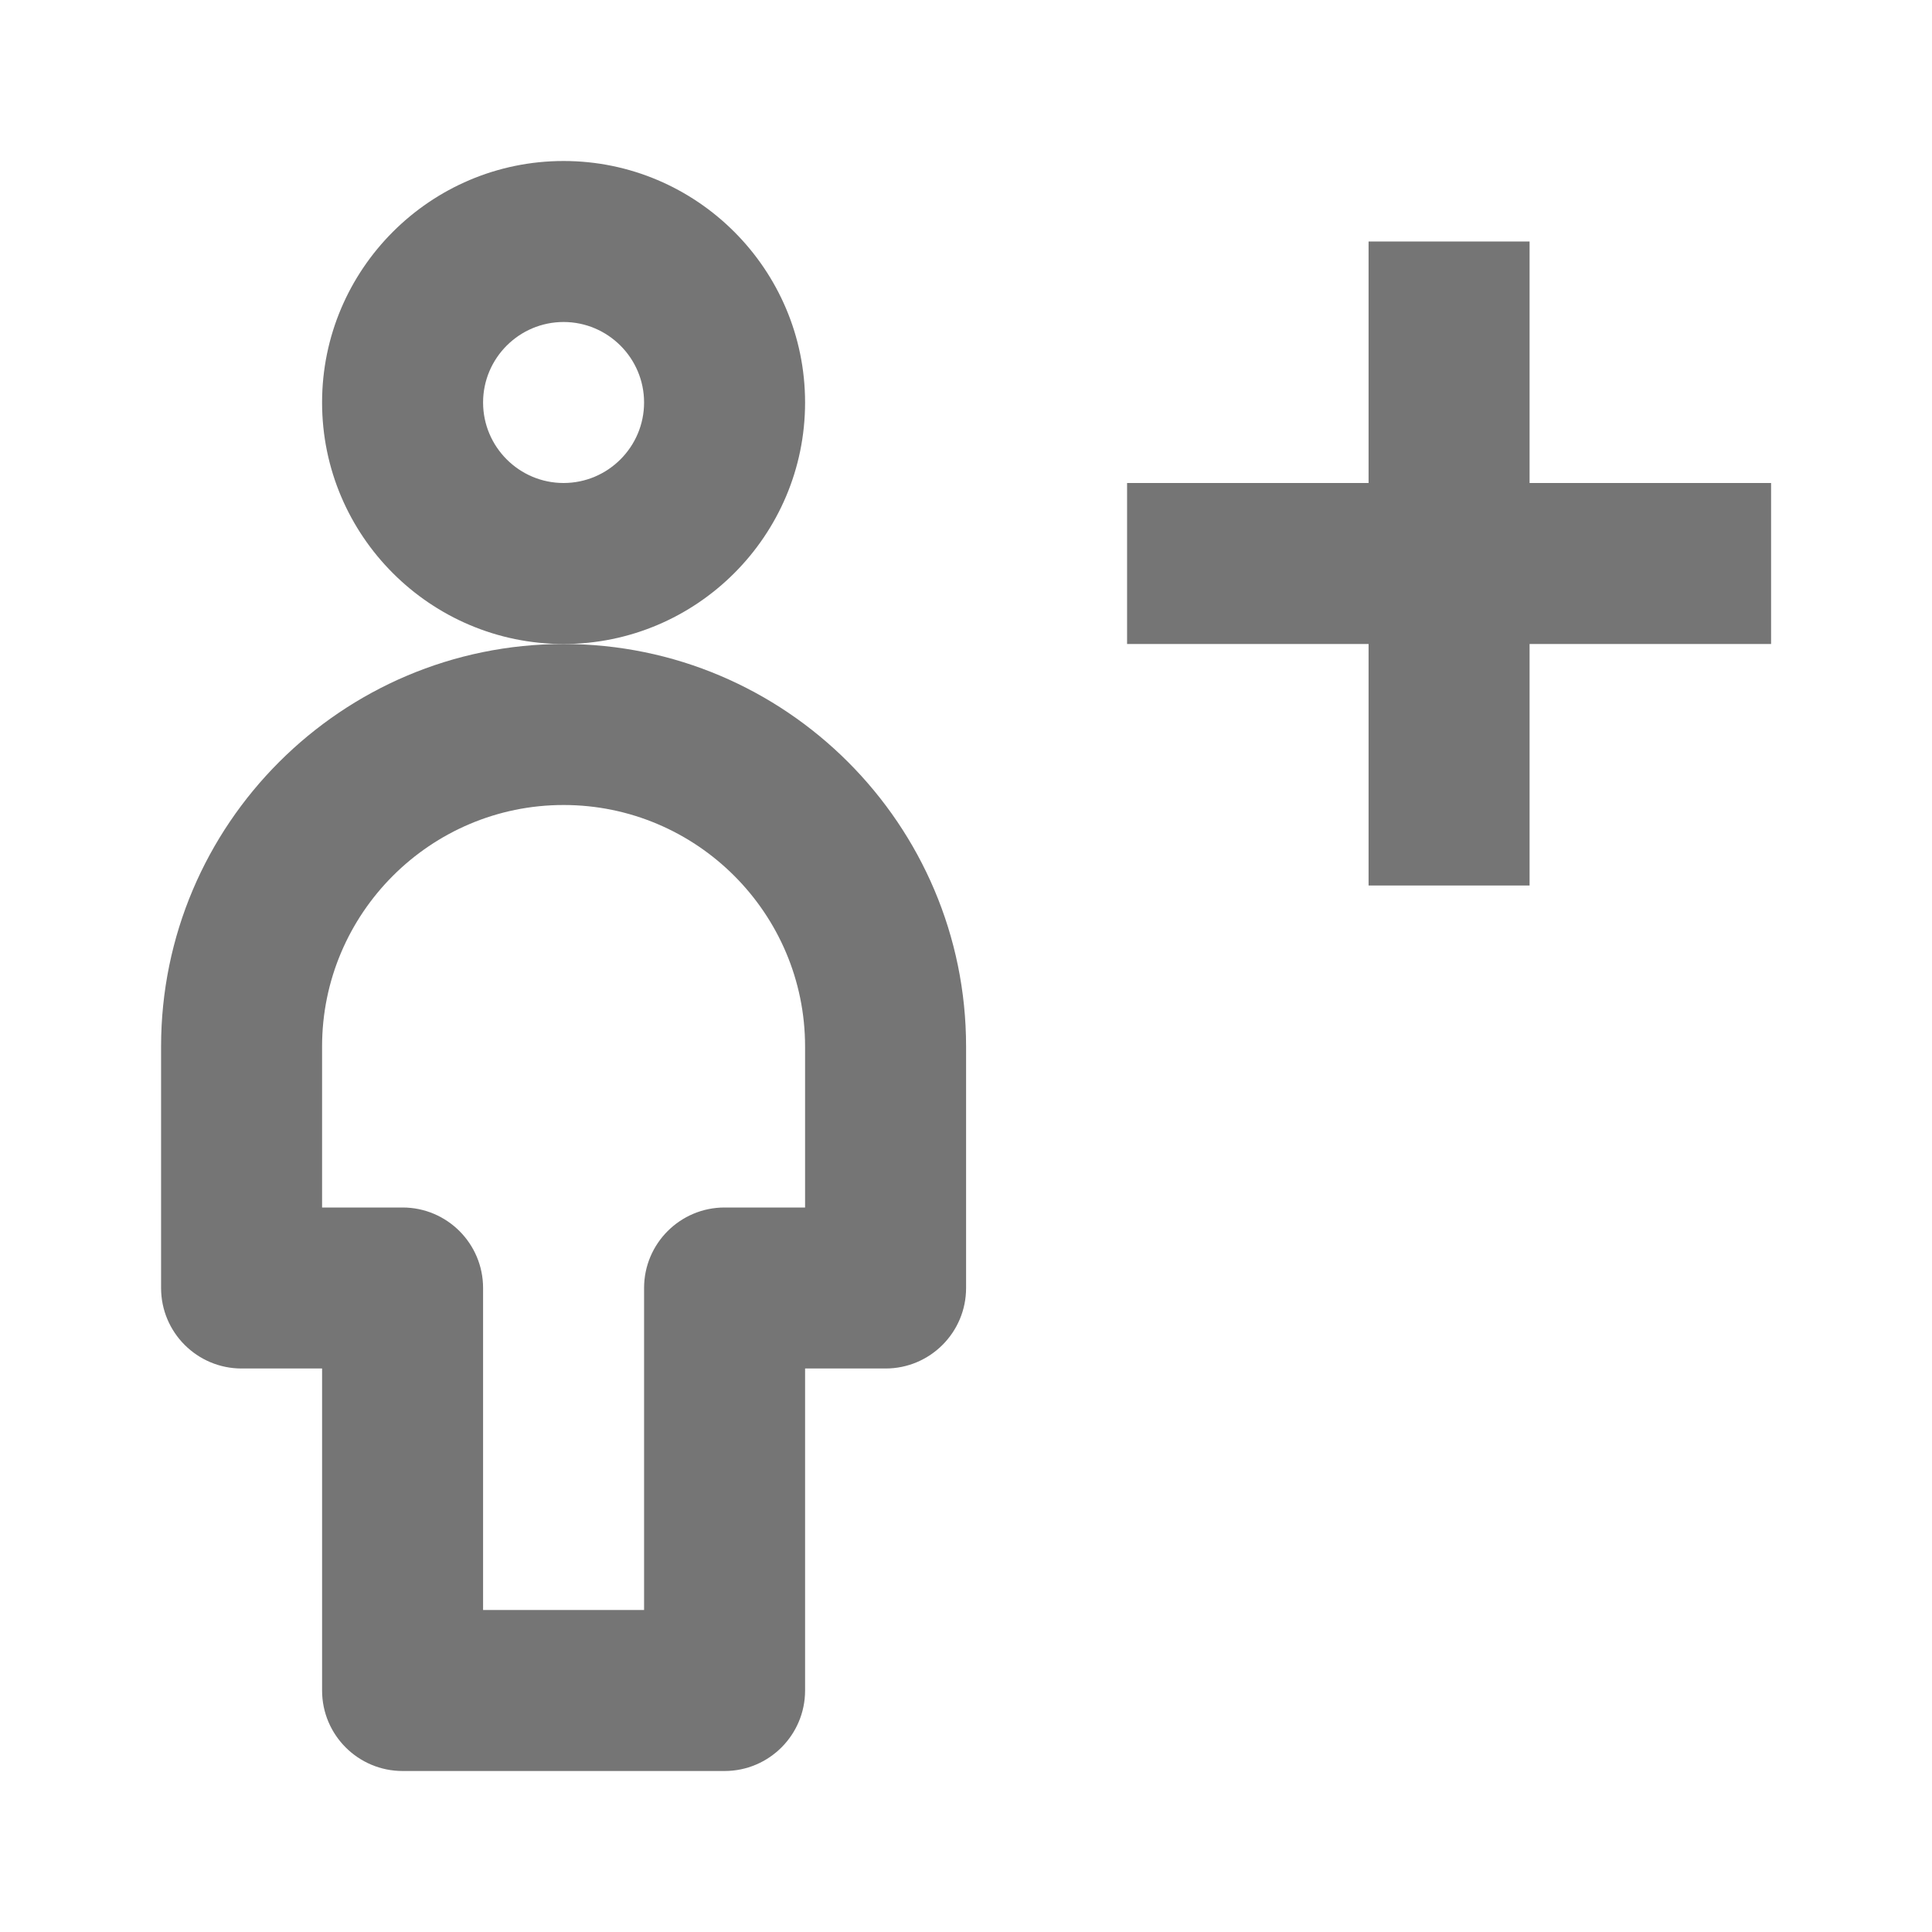 <?xml version="1.0" encoding="iso-8859-1"?>
<!-- Generator: Adobe Illustrator 16.0.0, SVG Export Plug-In . SVG Version: 6.00 Build 0)  -->
<!DOCTYPE svg PUBLIC "-//W3C//DTD SVG 1.1//EN" "http://www.w3.org/Graphics/SVG/1.1/DTD/svg11.dtd">
<svg version="1.1" xmlns="http://www.w3.org/2000/svg" xmlns:xlink="http://www.w3.org/1999/xlink" x="0px" y="0px" width="24px"
	 height="24px" viewBox="0 0 24 24" style="enable-background:new 0 0 24 24;" xml:space="preserve">
<g id="Frame_-_24px">
	<rect style="fill:none;" width="24" height="24"/>
</g>
<g id="Line_Icons">
	<g>
		<polygon style="fill:#757575;" points="22.001,6 19.001,6 19.001,3 17.001,3 17.001,6 14.001,6 14.001,8 17.001,8 17.001,11 
			19.001,11 19.001,8 22.001,8 		"/>
		<path style="fill:#757575;" d="M10.001,5c0-1.654-1.346-3-3-3s-3,1.346-3,3s1.346,3,3,3S10.001,6.654,10.001,5z M7.001,6
			c-0.551,0-1-0.449-1-1s0.449-1,1-1s1,0.449,1,1S7.552,6,7.001,6z"/>
		<path style="fill:#757575;" d="M7.001,8c-2.757,0-5,2.243-5,5v3c0,0.552,0.448,1,1,1h1v4c0,0.552,0.448,1,1,1h4
			c0.552,0,1-0.448,1-1v-4h1c0.552,0,1-0.448,1-1v-3C12.001,10.243,9.758,8,7.001,8z M10.001,15h-1c-0.552,0-1,0.448-1,1v4h-2v-4
			c0-0.552-0.448-1-1-1h-1v-2c0-1.654,1.346-3,3-3s3,1.346,3,3V15z"/>
	</g>
</g>
</svg>
